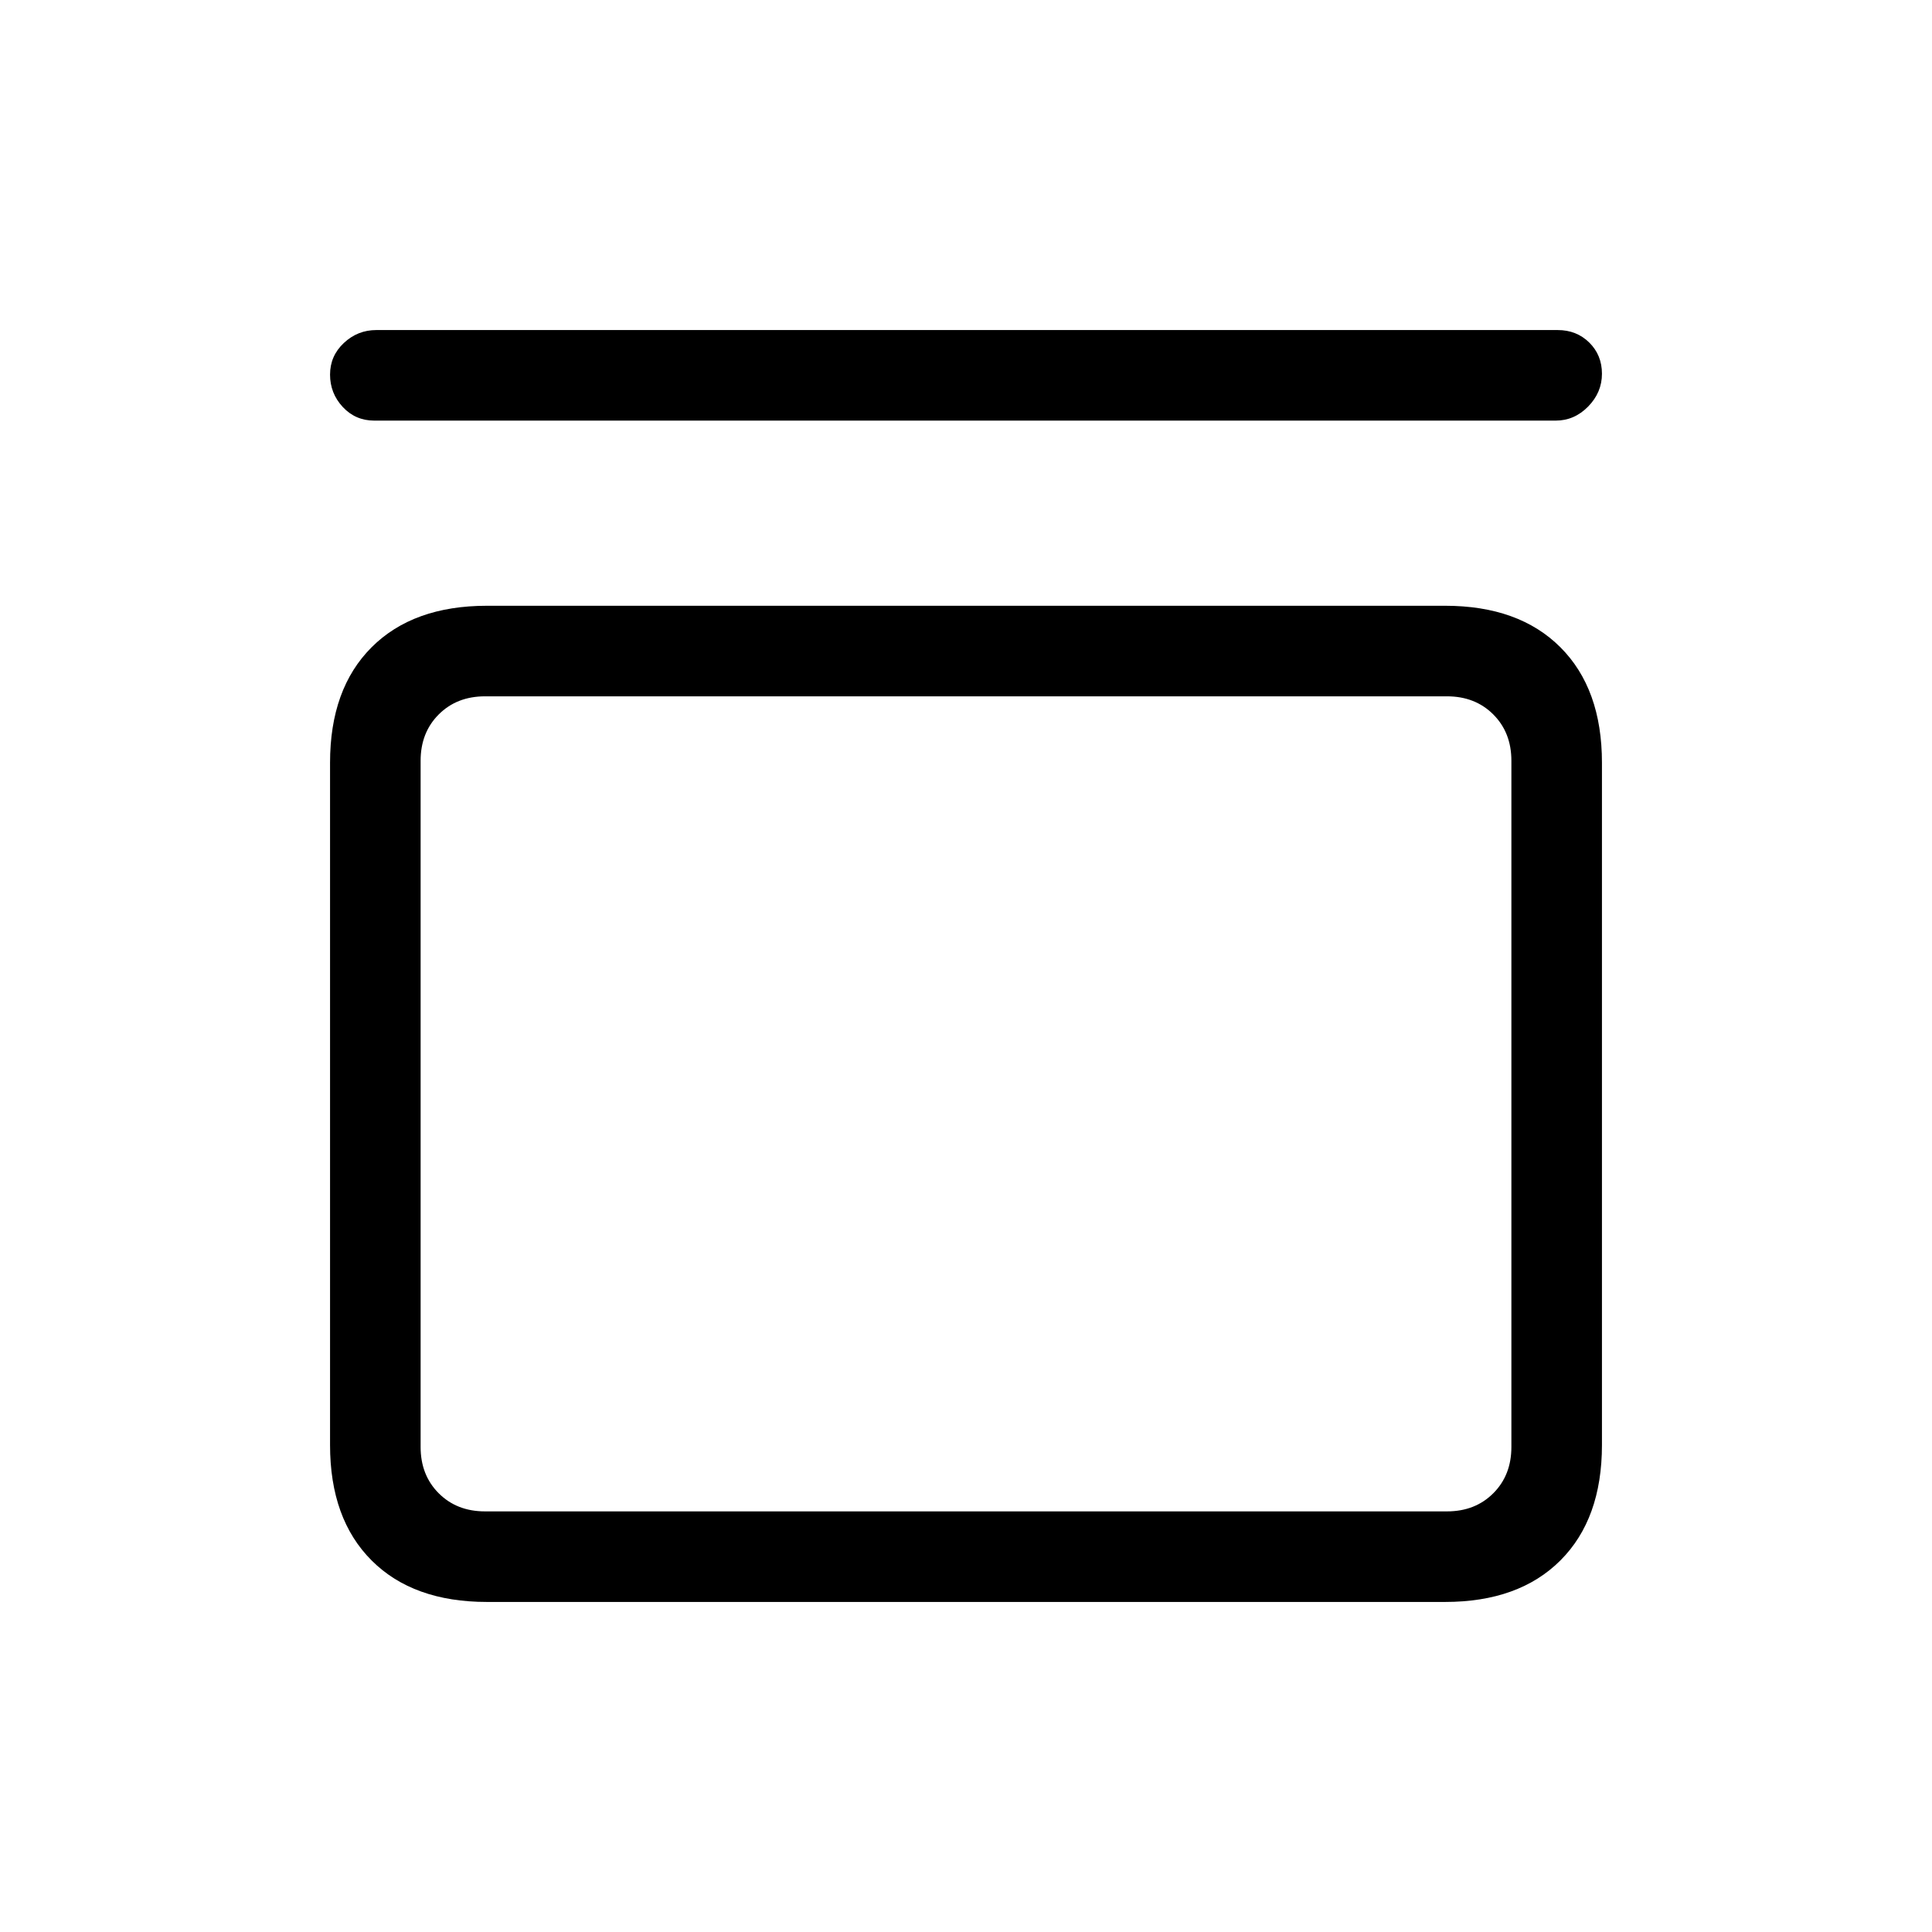 <svg xmlns="http://www.w3.org/2000/svg" height="20" viewBox="0 -960 960 960" width="20"><path d="M186-751q-9.4 0-15.7-6.79-6.3-6.79-6.3-16.07 0-9.28 6.85-15.71Q177.7-796 187-796h587q9.4 0 15.7 6.22 6.3 6.22 6.3 15.5 0 9.28-6.85 16.28-6.85 7-16.15 7H186Zm532 92q36.72 0 57.36 20.64T796-581v339q0 36.73-20.64 57.36Q754.72-164 718-164H242q-36.73 0-57.36-20.64Q164-205.27 164-242v-339q0-36.72 20.64-57.36Q205.27-659 242-659h476Zm1 45H241q-14 0-23 9t-9 23v341q0 14 9 23t23 9h478q14 0 23-9t9-23v-341q0-14-9-23t-23-9Zm-510 0v405-405Z"/></svg>